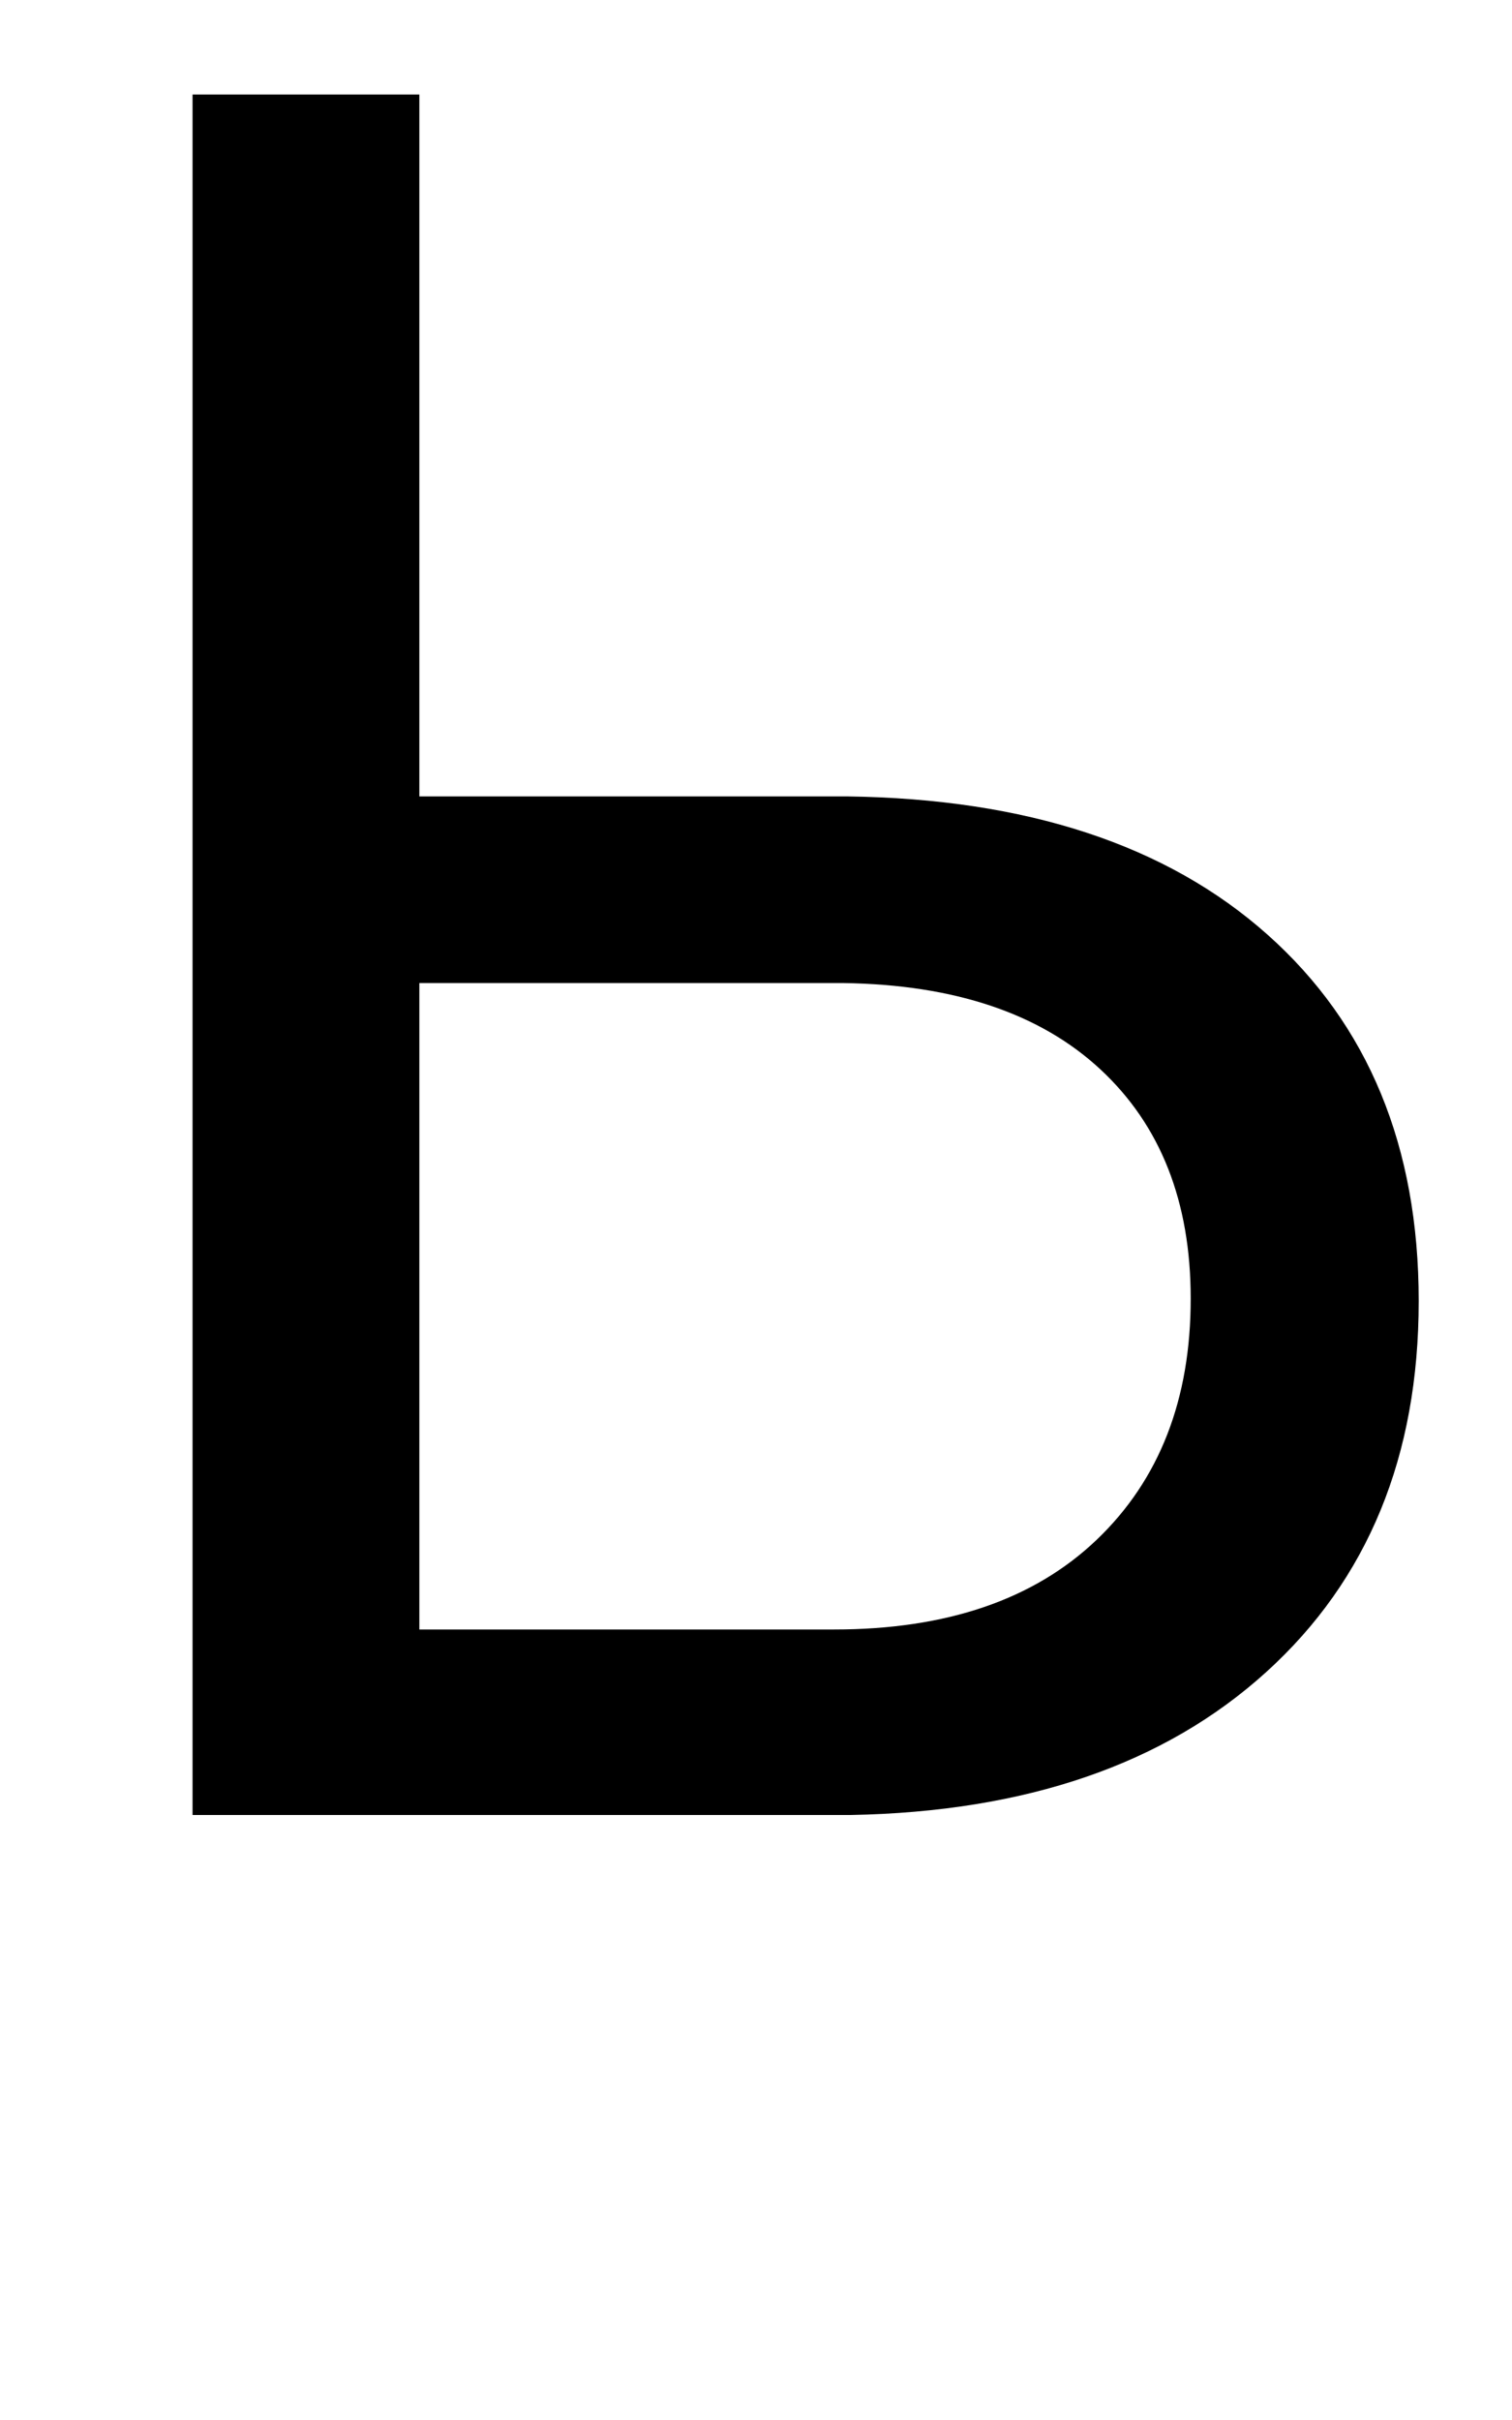 <svg version="1.1" xmlns="http://www.w3.org/2000/svg" width="20" height="32"  viewBox="0 0 20 32"><path d="M5.547 10.531h5.656q3.563 0.047 5.563 1.828t2 4.844q0 3.078-2.016 4.906t-5.5 1.891h-8.703v-22.75h3v9.281zM5.547 13v8.547h5.484q2.234 0 3.477-1.188t1.242-3.188q0-1.922-1.195-3.031t-3.398-1.141h-5.609z"></path></svg>